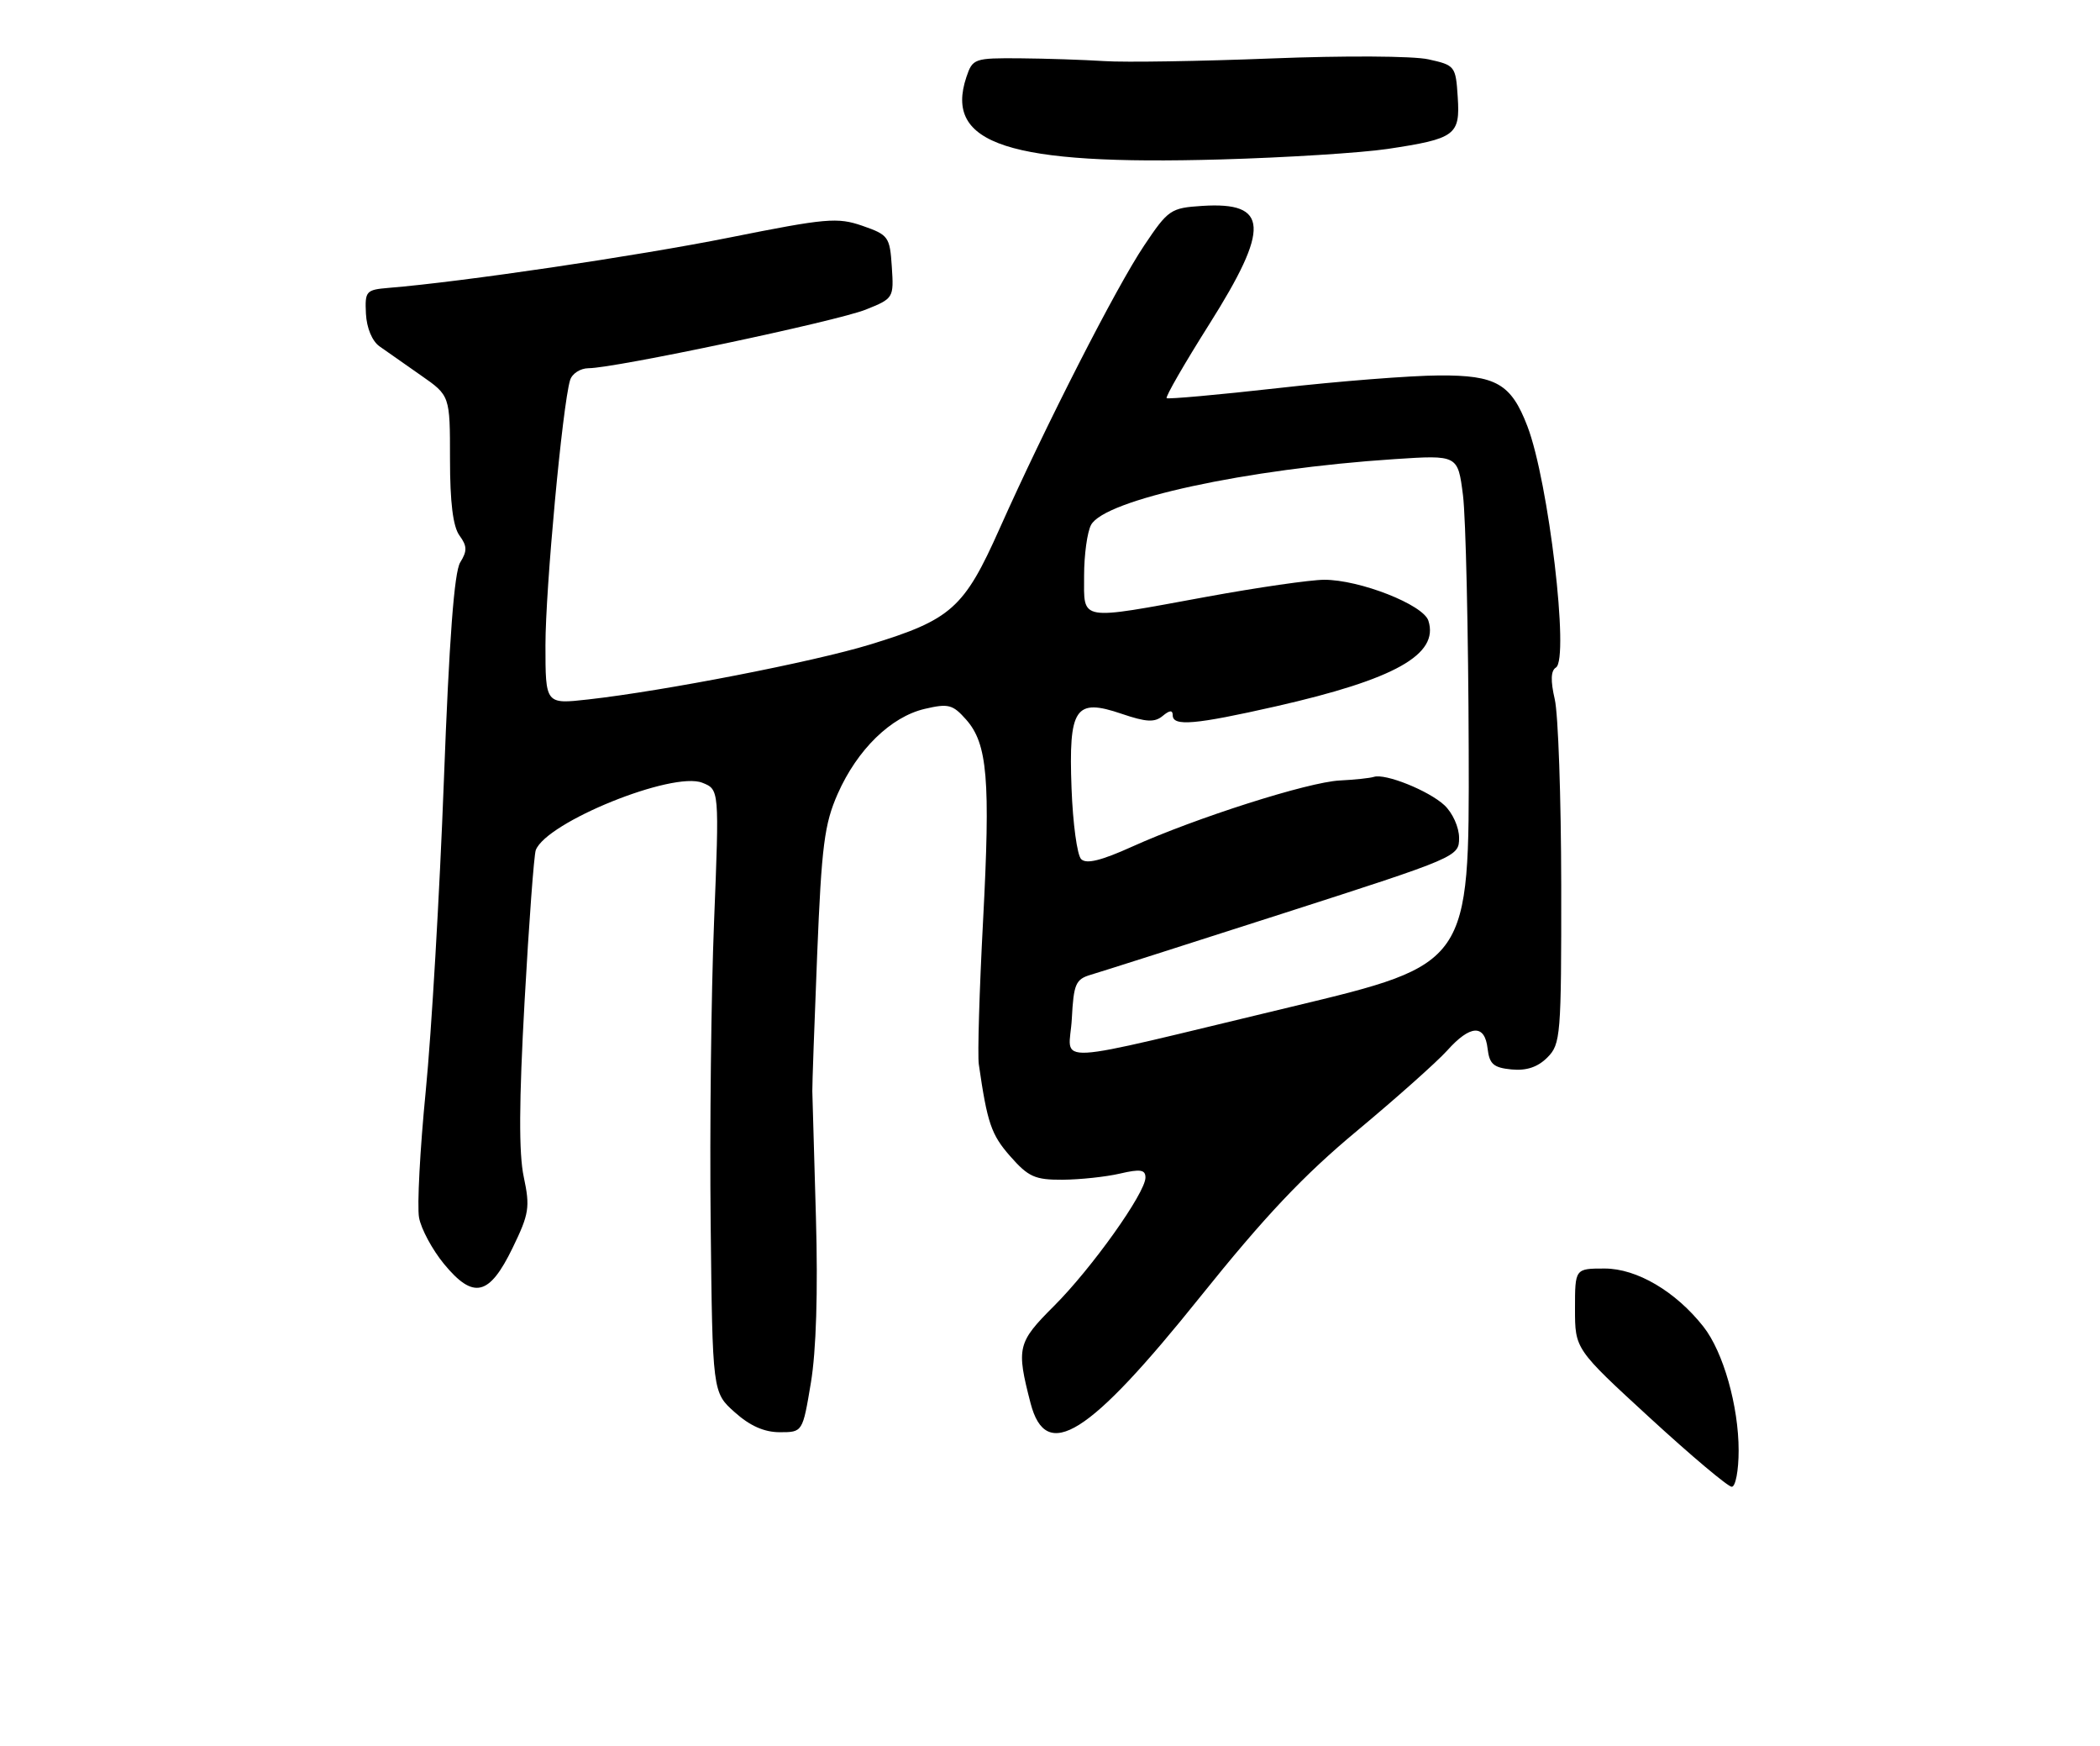 <?xml version="1.0" encoding="UTF-8" standalone="no"?>
<!DOCTYPE svg PUBLIC "-//W3C//DTD SVG 1.1//EN" "http://www.w3.org/Graphics/SVG/1.1/DTD/svg11.dtd" >
<svg xmlns="http://www.w3.org/2000/svg" xmlns:xlink="http://www.w3.org/1999/xlink" version="1.1" viewBox="0 0 308 256">
 <g >
 <path fill="currentColor"
d=" M 255.00 212.68 C 255.00 206.17 252.74 198.21 249.84 194.53 C 245.77 189.36 240.07 186.00 235.35 186.00 C 231.00 186.00 231.00 186.00 231.00 191.90 C 231.00 197.81 231.00 197.81 241.99 207.90 C 248.04 213.46 253.44 218.00 253.99 218.00 C 254.55 218.00 255.00 215.61 255.00 212.68 Z  M 118.93 202.75 C 119.71 198.08 119.98 189.44 119.67 178.50 C 119.40 169.15 119.17 160.82 119.14 160.00 C 119.12 159.18 119.44 150.18 119.85 140.00 C 120.50 123.97 120.91 120.82 122.87 116.38 C 125.74 109.90 130.66 105.10 135.63 103.94 C 139.09 103.13 139.73 103.29 141.69 105.50 C 144.84 109.05 145.28 114.24 144.18 135.07 C 143.64 145.27 143.36 154.72 143.56 156.06 C 144.80 164.66 145.38 166.37 148.15 169.52 C 150.83 172.57 151.79 173.00 155.85 172.98 C 158.41 172.96 162.19 172.56 164.25 172.08 C 167.26 171.38 168.00 171.50 168.00 172.66 C 168.00 174.91 160.13 185.96 154.58 191.50 C 149.22 196.85 149.04 197.60 151.15 205.75 C 153.43 214.49 159.65 210.58 176.04 190.14 C 185.49 178.36 191.16 172.35 199.04 165.80 C 204.79 161.01 210.73 155.72 212.24 154.05 C 215.65 150.24 217.77 150.14 218.18 153.75 C 218.45 156.03 219.05 156.55 221.69 156.81 C 223.88 157.02 225.53 156.47 226.94 155.06 C 228.90 153.10 229.00 151.91 228.98 129.75 C 228.96 116.96 228.54 104.71 228.03 102.53 C 227.40 99.80 227.45 98.34 228.20 97.88 C 230.20 96.64 227.13 70.61 224.02 62.50 C 221.63 56.26 219.42 55.00 211.08 55.05 C 206.91 55.07 196.30 55.90 187.50 56.90 C 178.70 57.89 171.32 58.55 171.11 58.38 C 170.90 58.20 173.71 53.32 177.36 47.54 C 186.31 33.36 186.09 29.57 176.33 30.19 C 171.70 30.49 171.34 30.73 167.81 36.00 C 163.70 42.12 153.38 62.34 146.59 77.55 C 141.40 89.19 139.53 90.86 127.56 94.52 C 119.28 97.05 97.35 101.32 86.25 102.56 C 80.00 103.26 80.00 103.26 80.00 94.59 C 80.00 86.32 82.50 59.44 83.61 55.75 C 83.90 54.78 85.11 54.00 86.32 53.99 C 90.19 53.98 122.70 47.10 126.97 45.40 C 131.06 43.76 131.10 43.69 130.80 39.12 C 130.51 34.71 130.31 34.44 126.49 33.11 C 122.82 31.84 121.18 31.99 106.99 34.83 C 93.50 37.53 67.64 41.35 57.00 42.21 C 53.68 42.49 53.51 42.68 53.67 46.00 C 53.78 48.10 54.58 50.02 55.67 50.79 C 56.68 51.50 59.41 53.42 61.75 55.05 C 66.00 58.01 66.00 58.01 66.00 67.32 C 66.00 73.67 66.44 77.22 67.39 78.52 C 68.52 80.07 68.54 80.78 67.50 82.46 C 66.62 83.87 65.88 93.70 65.10 114.50 C 64.48 131.00 63.28 151.47 62.44 160.00 C 61.60 168.53 61.16 176.86 61.46 178.53 C 61.76 180.19 63.41 183.25 65.12 185.33 C 69.44 190.57 71.76 190.03 75.18 182.98 C 77.61 177.98 77.76 177.01 76.82 172.58 C 76.08 169.15 76.12 161.51 76.94 146.80 C 77.58 135.30 78.32 125.33 78.58 124.65 C 80.16 120.53 98.65 113.06 103.00 114.77 C 105.50 115.76 105.50 115.76 104.73 135.13 C 104.30 145.78 104.08 165.68 104.23 179.33 C 104.50 204.17 104.50 204.17 107.77 207.08 C 109.99 209.07 112.09 210.00 114.37 210.00 C 117.72 210.00 117.72 210.00 118.93 202.75 Z  M 203.50 21.84 C 213.47 20.34 214.17 19.82 213.80 14.23 C 213.51 9.69 213.40 9.56 209.50 8.70 C 207.28 8.20 197.05 8.15 186.50 8.57 C 176.05 8.98 165.03 9.16 162.00 8.96 C 158.97 8.77 153.39 8.58 149.59 8.55 C 142.89 8.50 142.65 8.59 141.74 11.29 C 138.43 21.17 147.97 24.26 179.00 23.38 C 188.62 23.11 199.65 22.41 203.50 21.84 Z  M 157.20 149.38 C 157.47 144.26 157.76 143.58 160.00 142.92 C 161.38 142.52 174.09 138.46 188.25 133.91 C 213.75 125.71 214.00 125.61 214.00 122.86 C 214.00 121.30 213.05 119.19 211.84 118.06 C 209.54 115.93 203.18 113.37 201.50 113.91 C 200.95 114.09 198.70 114.33 196.50 114.44 C 191.86 114.67 175.40 119.92 166.07 124.13 C 161.51 126.19 159.33 126.73 158.57 125.97 C 157.98 125.38 157.35 120.72 157.16 115.61 C 156.72 103.76 157.68 102.33 164.53 104.67 C 168.12 105.89 169.35 105.95 170.52 104.98 C 171.55 104.12 172.00 104.09 172.00 104.88 C 172.00 106.54 175.31 106.25 187.13 103.57 C 204.58 99.61 211.08 95.97 209.50 91.02 C 208.76 88.66 199.41 85.00 194.21 85.01 C 192.17 85.02 184.43 86.14 177.00 87.50 C 158.03 90.98 159.00 91.15 159.00 84.43 C 159.00 81.37 159.46 78.01 160.02 76.97 C 162.00 73.26 182.80 68.75 204.52 67.32 C 213.82 66.71 213.82 66.71 214.57 72.61 C 214.98 75.85 215.36 92.65 215.41 109.94 C 215.50 141.37 215.50 141.37 189.50 147.60 C 152.73 156.41 156.84 156.18 157.20 149.38 Z "/>
</g>
</svg>